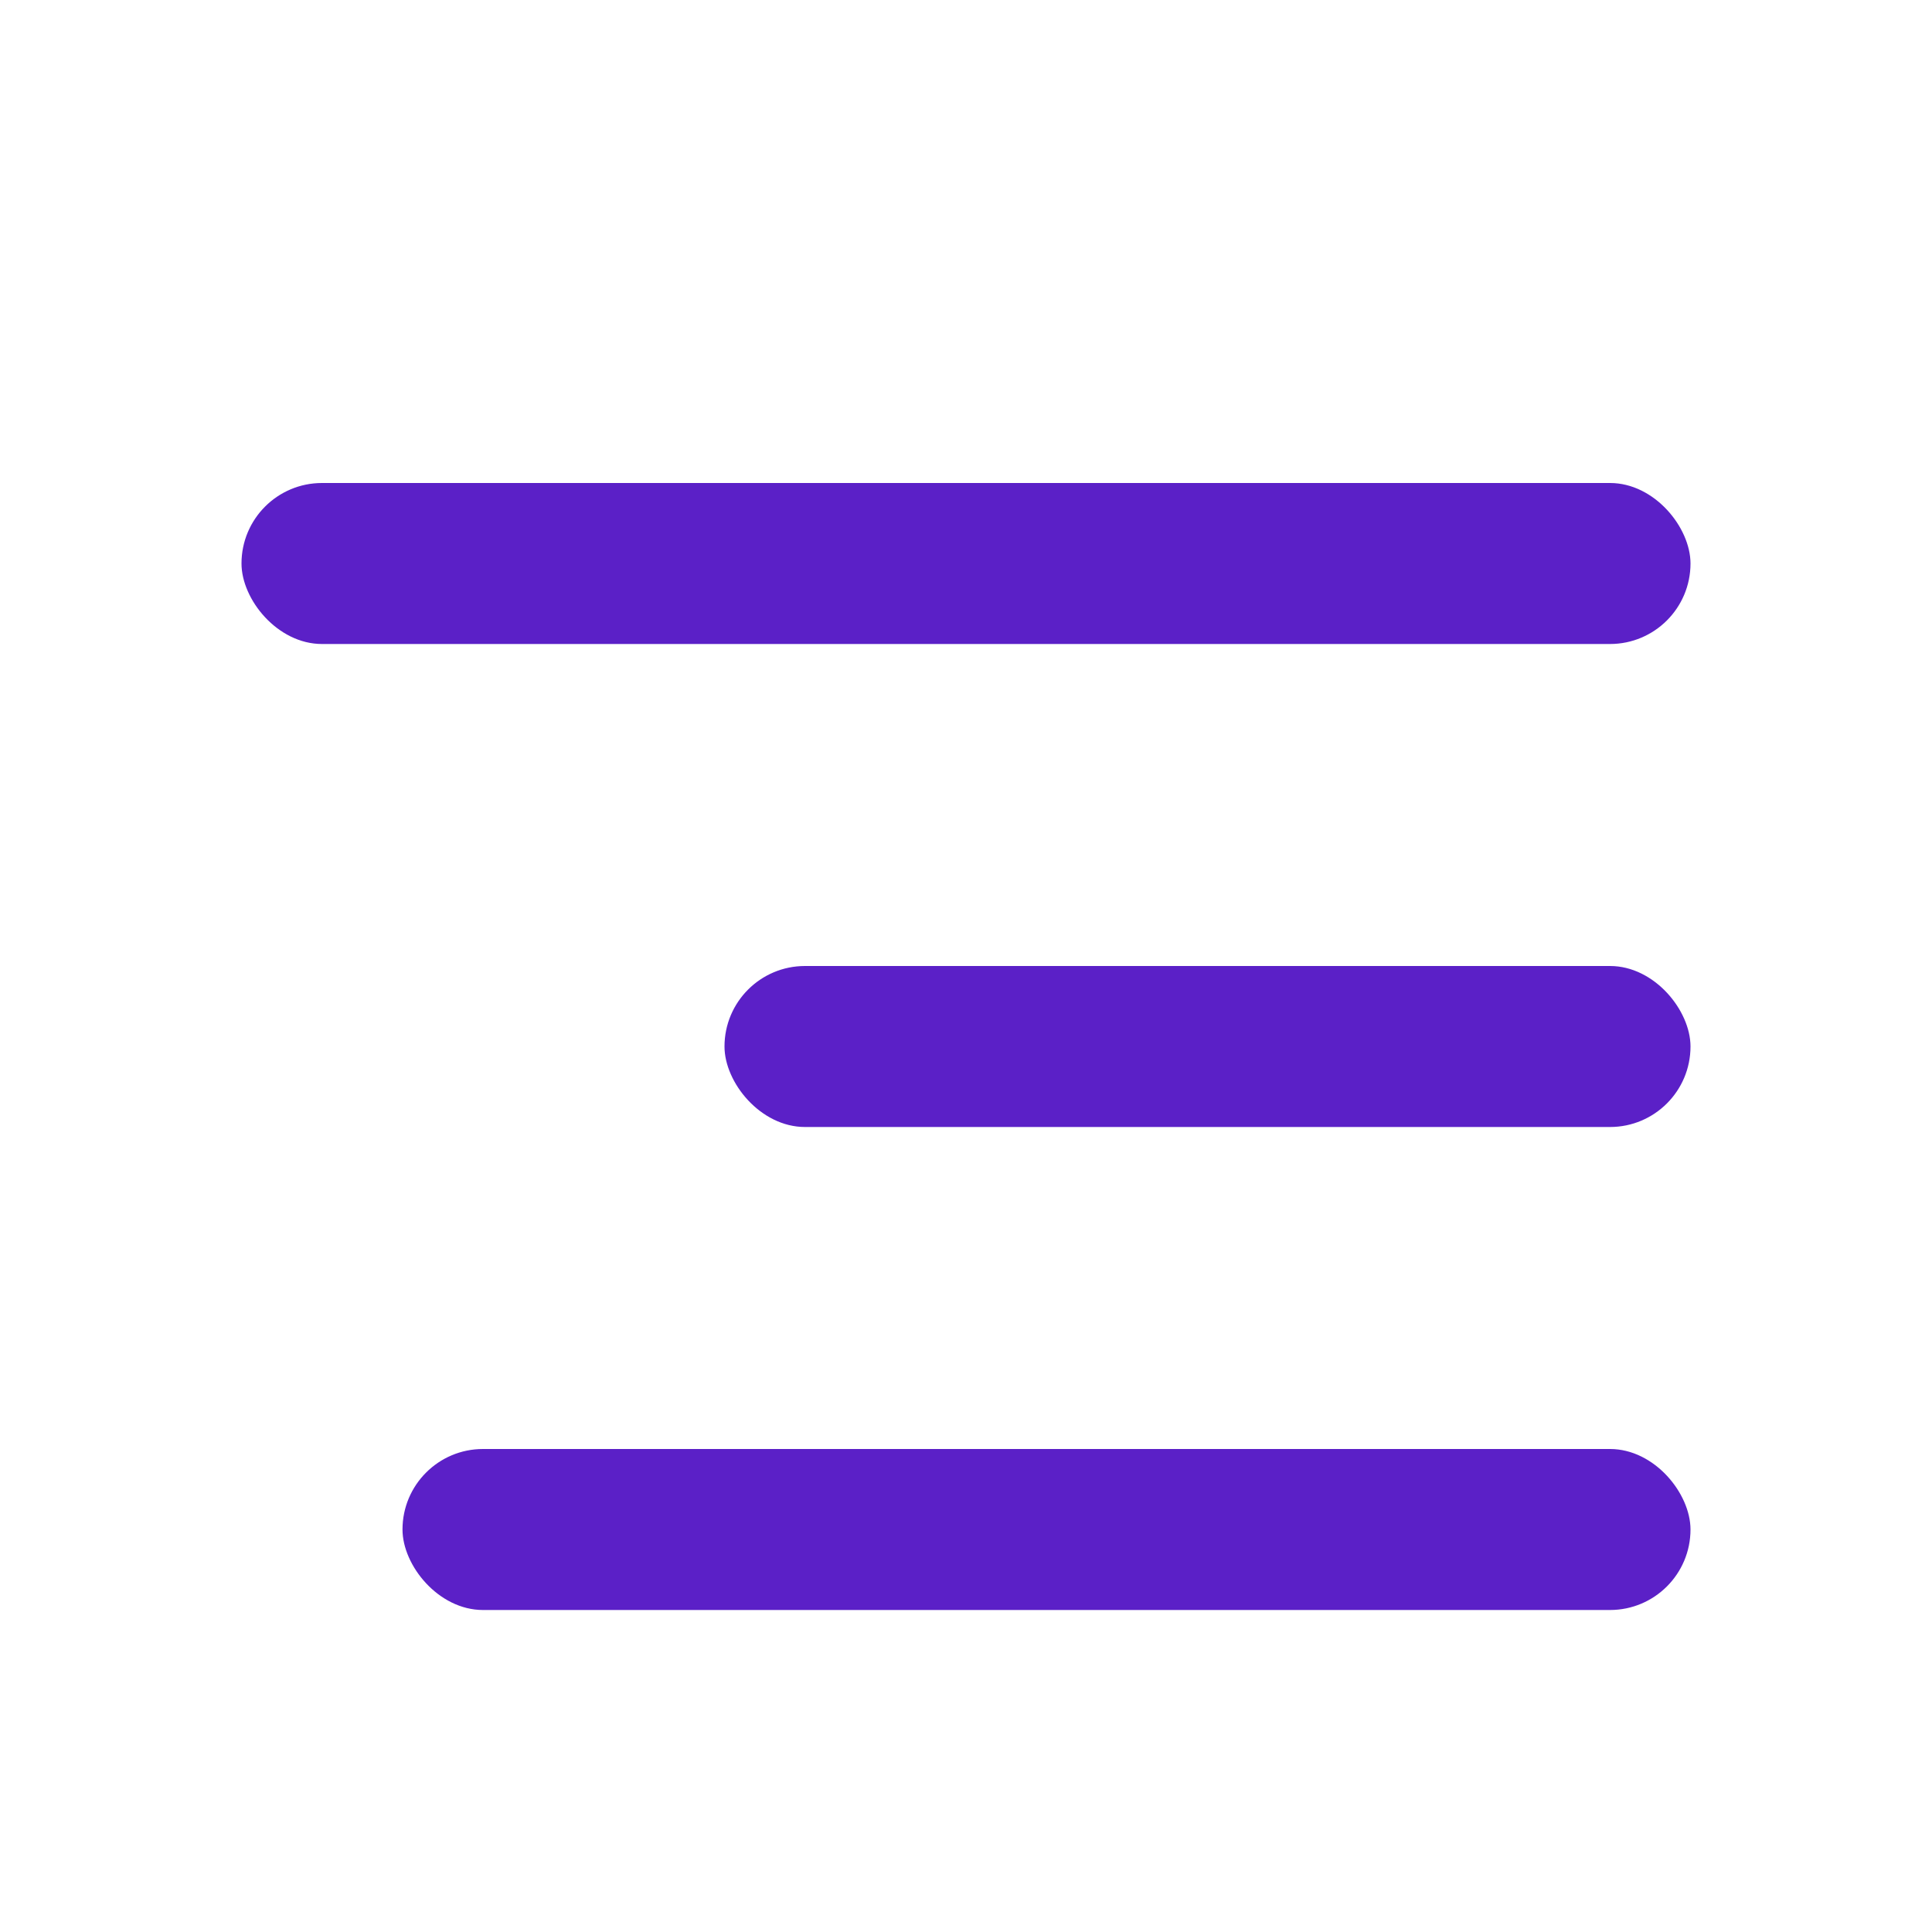 <svg width="24" height="24" viewBox="0 0 24 24" fill="none" xmlns="http://www.w3.org/2000/svg">
<rect x="3" y="6" width="18" height="2" rx="1" fill="#5B20C7"/>
<rect x="9" y="12" width="12" height="2" rx="1" fill="#5B20C7"/>
<rect x="5" y="18" width="16" height="2" rx="1" fill="#5B20C7"/>
</svg>
